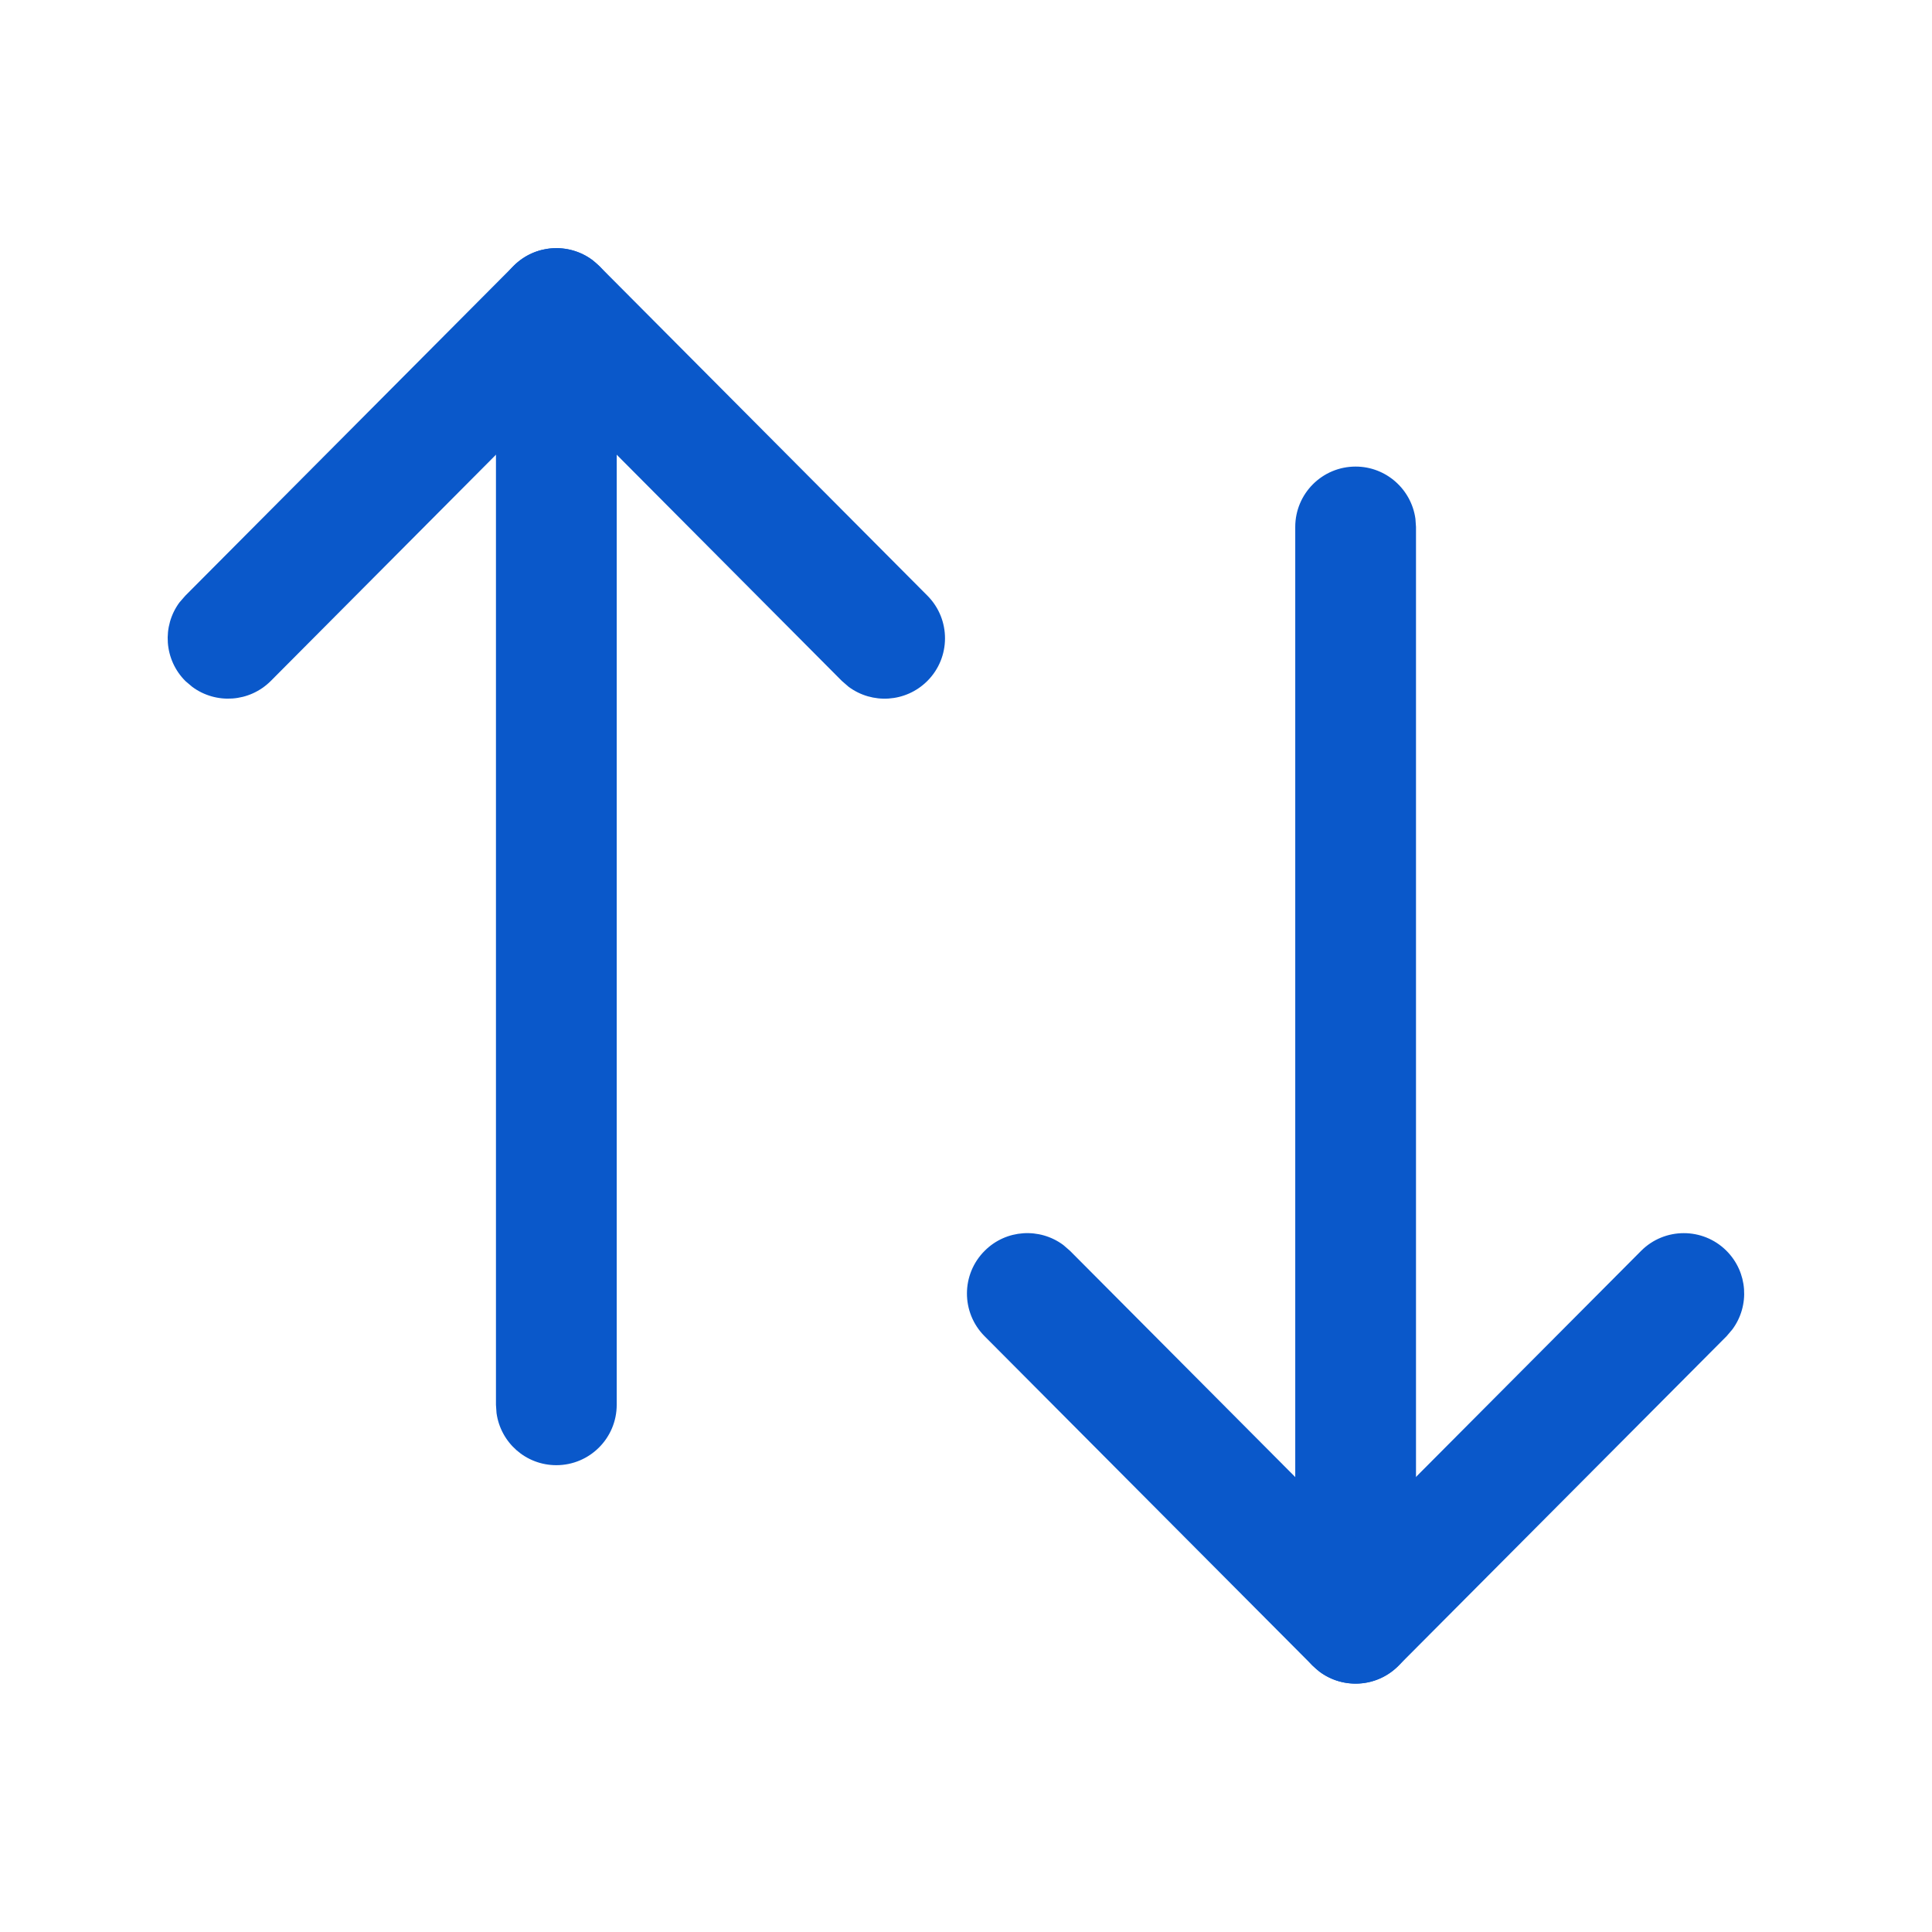 <svg width="24" height="24" viewBox="0 0 24 24" fill="none" xmlns="http://www.w3.org/2000/svg">
<path d="M16.84 5.796C17.219 5.796 17.533 6.079 17.583 6.445L17.59 6.546V20.164C17.59 20.578 17.254 20.914 16.84 20.914C16.46 20.914 16.146 20.632 16.096 20.266L16.09 20.164V6.546C16.09 6.132 16.425 5.796 16.84 5.796Z" fill="#0A58CA"/>
<path d="M20.386 15.539C20.678 15.246 21.153 15.245 21.446 15.537C21.713 15.803 21.738 16.219 21.521 16.513L21.449 16.598L17.371 20.694C17.105 20.962 16.686 20.986 16.392 20.767L16.308 20.694L12.23 16.598C11.938 16.304 11.939 15.829 12.233 15.537C12.499 15.271 12.916 15.248 13.209 15.466L13.293 15.539L16.839 19.101L20.386 15.539Z" fill="#0A58CA"/>
<path d="M6.911 3.083C7.291 3.083 7.605 3.365 7.654 3.731L7.661 3.833V17.451C7.661 17.865 7.325 18.201 6.911 18.201C6.531 18.201 6.218 17.919 6.168 17.553L6.161 17.451V3.833C6.161 3.419 6.497 3.083 6.911 3.083Z" fill="#0A58CA"/>
<path d="M6.38 3.303C6.646 3.036 7.064 3.011 7.359 3.23L7.443 3.303L11.521 7.4C11.813 7.694 11.812 8.169 11.518 8.461C11.251 8.726 10.835 8.75 10.541 8.531L10.457 8.458L6.911 4.895L3.365 8.458C3.099 8.725 2.683 8.75 2.389 8.533L2.304 8.461C2.037 8.195 2.012 7.778 2.229 7.484L2.302 7.4L6.38 3.303Z" fill="#0A58CA"/>
</svg>
